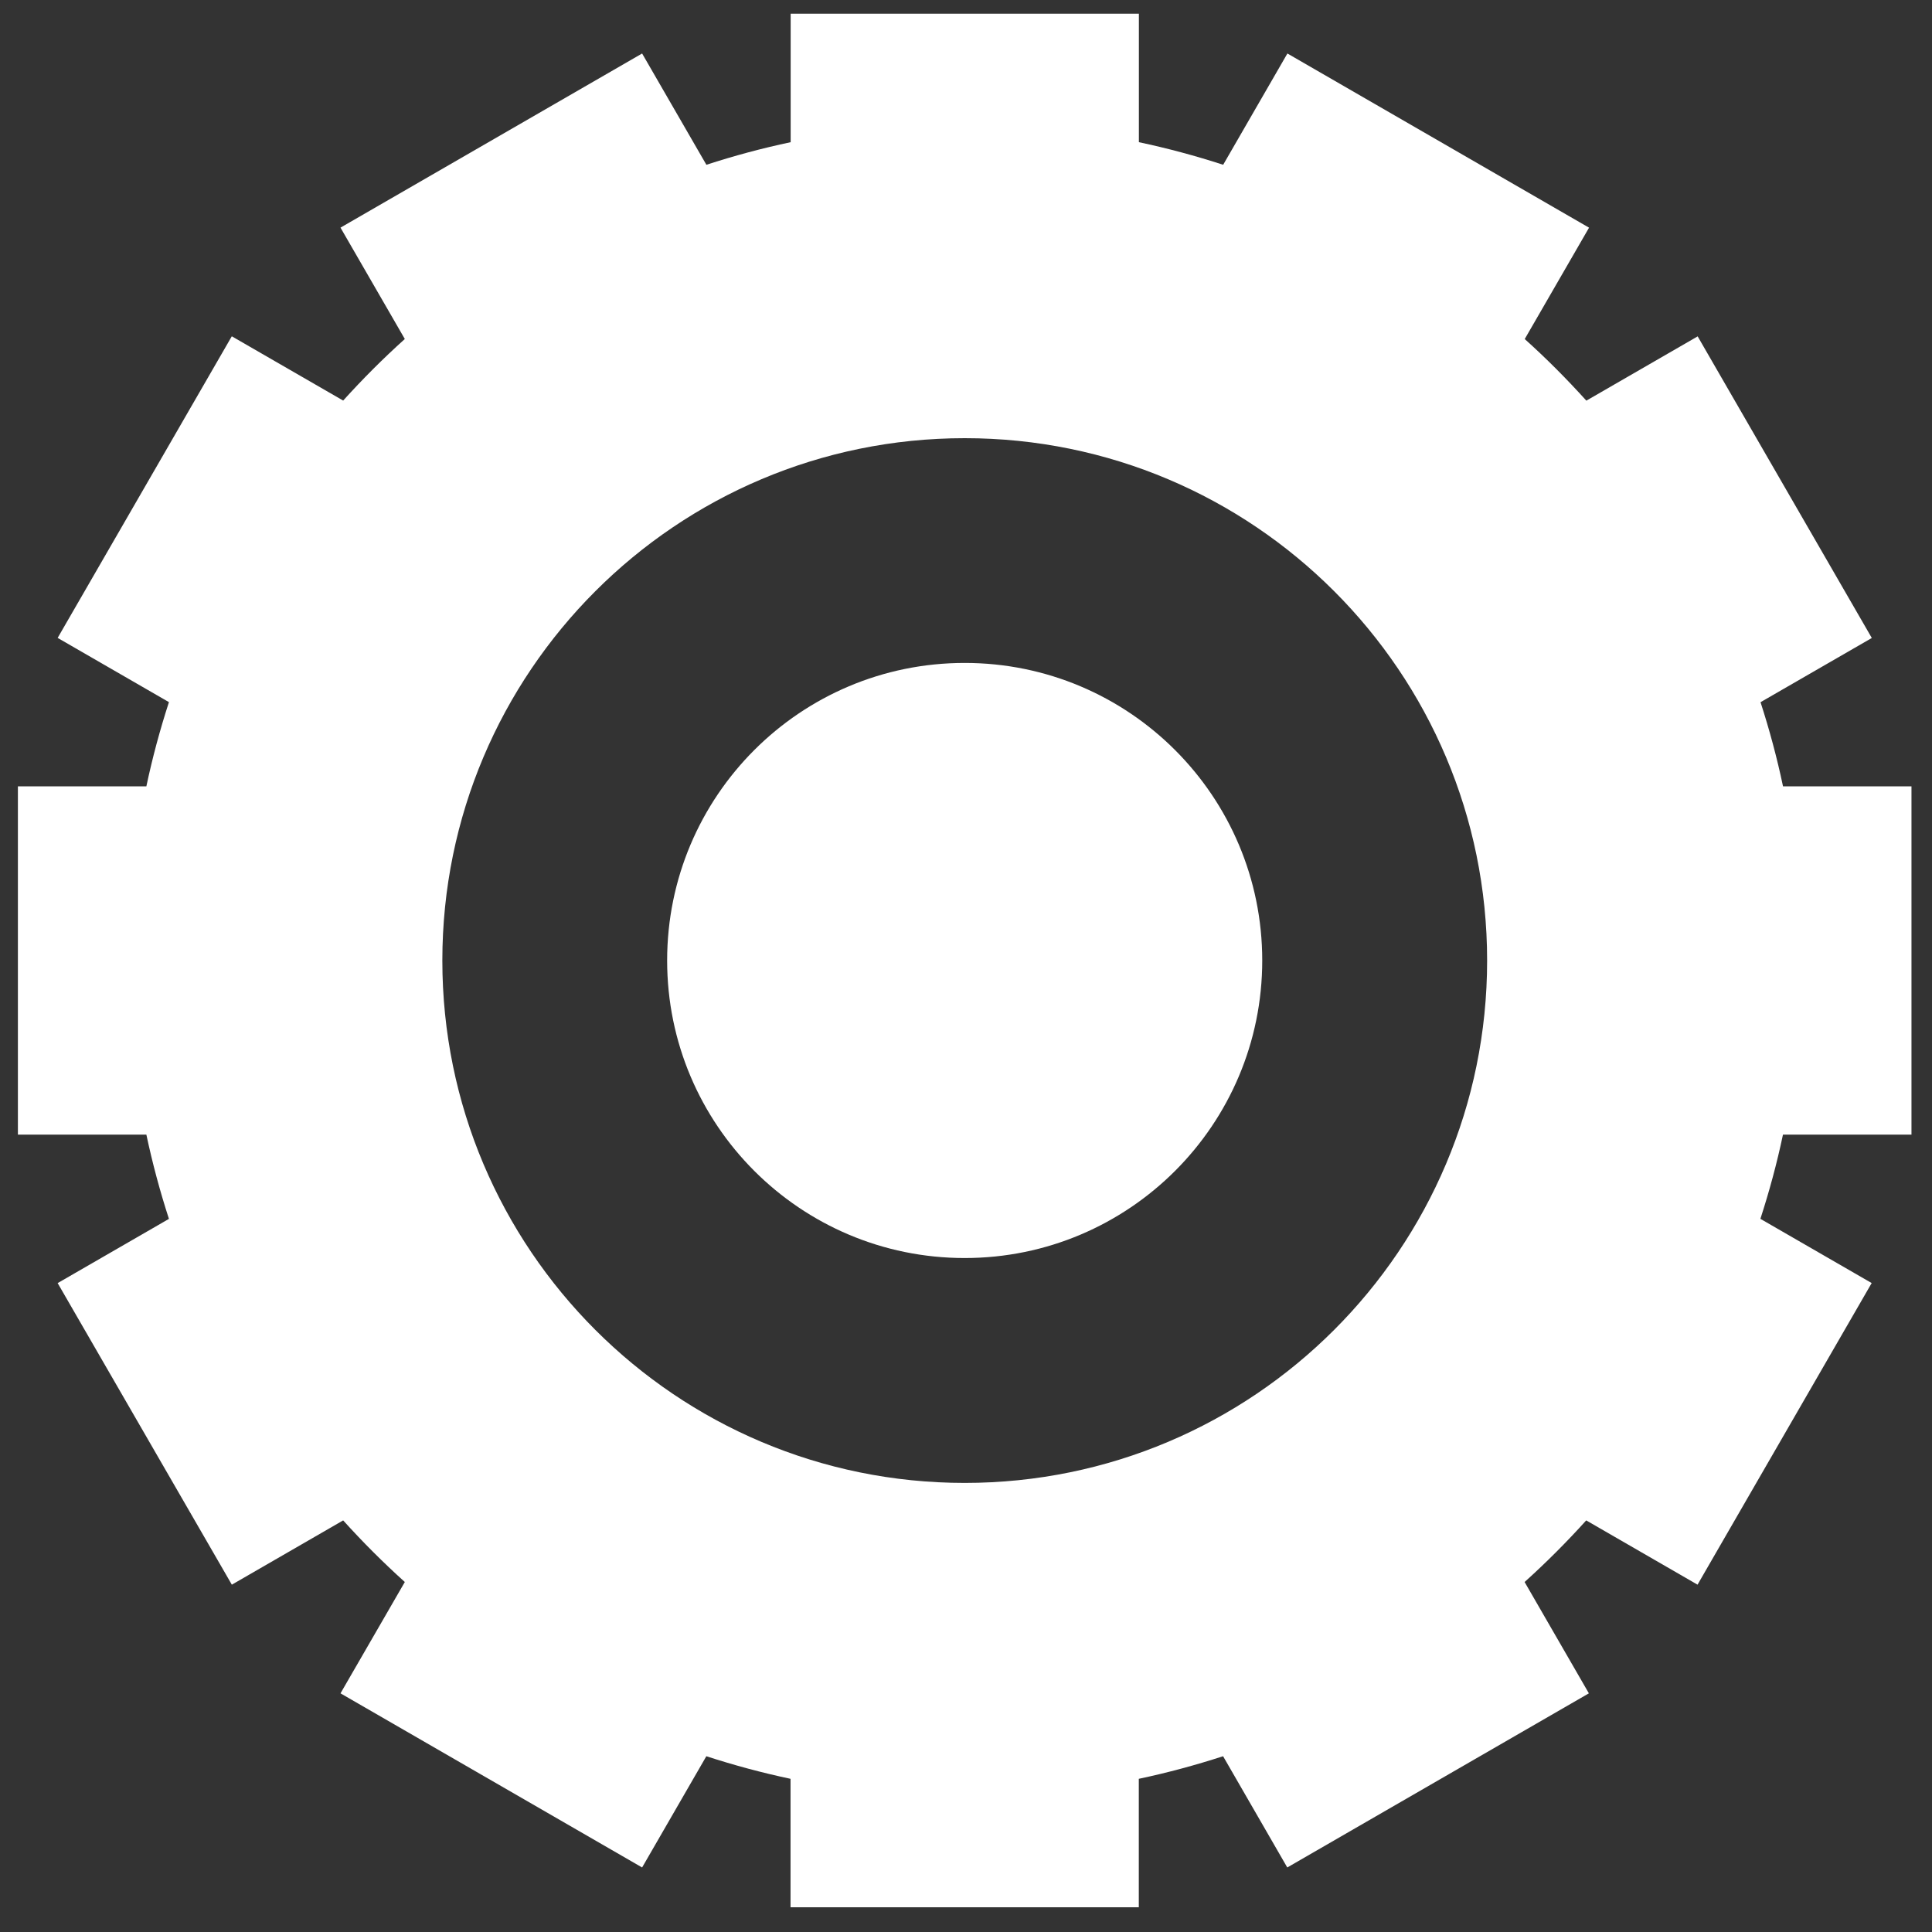<svg width="45" height="45" viewBox="0 0 45 45" fill="none" xmlns="http://www.w3.org/2000/svg">
<rect x="0" y="0" width="45" height="45" fill="#333333" stroke="none"/>
<path fill-rule="evenodd" clip-rule="evenodd" d="M41.007 16.355L43.598 14.86L39.542 7.835L36.949 9.332C36.495 8.829 36.017 8.349 35.514 7.897L37.012 5.303L29.986 1.246L28.49 3.838C27.85 3.63 27.195 3.453 26.527 3.312V0.319H18.416V3.312C17.747 3.453 17.093 3.63 16.453 3.838L14.956 1.246L7.931 5.302L9.429 7.896C8.925 8.349 8.447 8.828 7.993 9.33L5.399 7.833L1.343 14.858L3.935 16.354C3.727 16.994 3.55 17.649 3.409 18.316H0.417V26.427H3.409C3.551 27.095 3.727 27.75 3.935 28.39L1.343 29.886L5.4 36.91L7.993 35.413C8.447 35.916 8.926 36.395 9.429 36.848L7.931 39.441L14.956 43.497L16.452 40.906C17.092 41.114 17.746 41.291 18.413 41.432V44.424H26.525V41.432C27.193 41.291 27.846 41.114 28.488 40.906L29.983 43.497L37.008 39.441L35.511 36.848C36.014 36.395 36.493 35.915 36.946 35.413L39.539 36.91L43.595 29.885L41.003 28.389C41.211 27.748 41.388 27.095 41.529 26.427H44.522V18.316H41.53C41.39 17.65 41.214 16.997 41.006 16.355L41.007 16.355ZM34.638 22.373C34.638 29.093 29.19 34.54 22.47 34.54C15.75 34.54 10.303 29.092 10.303 22.373C10.303 15.653 15.752 10.206 22.47 10.206C29.191 10.205 34.638 15.653 34.638 22.373ZM22.469 29.302C26.297 29.302 29.4 26.199 29.4 22.372C29.4 18.543 26.297 15.441 22.469 15.441C18.641 15.441 15.539 18.543 15.539 22.372C15.539 26.199 18.641 29.302 22.469 29.302Z" fill="white"/>
</svg>
